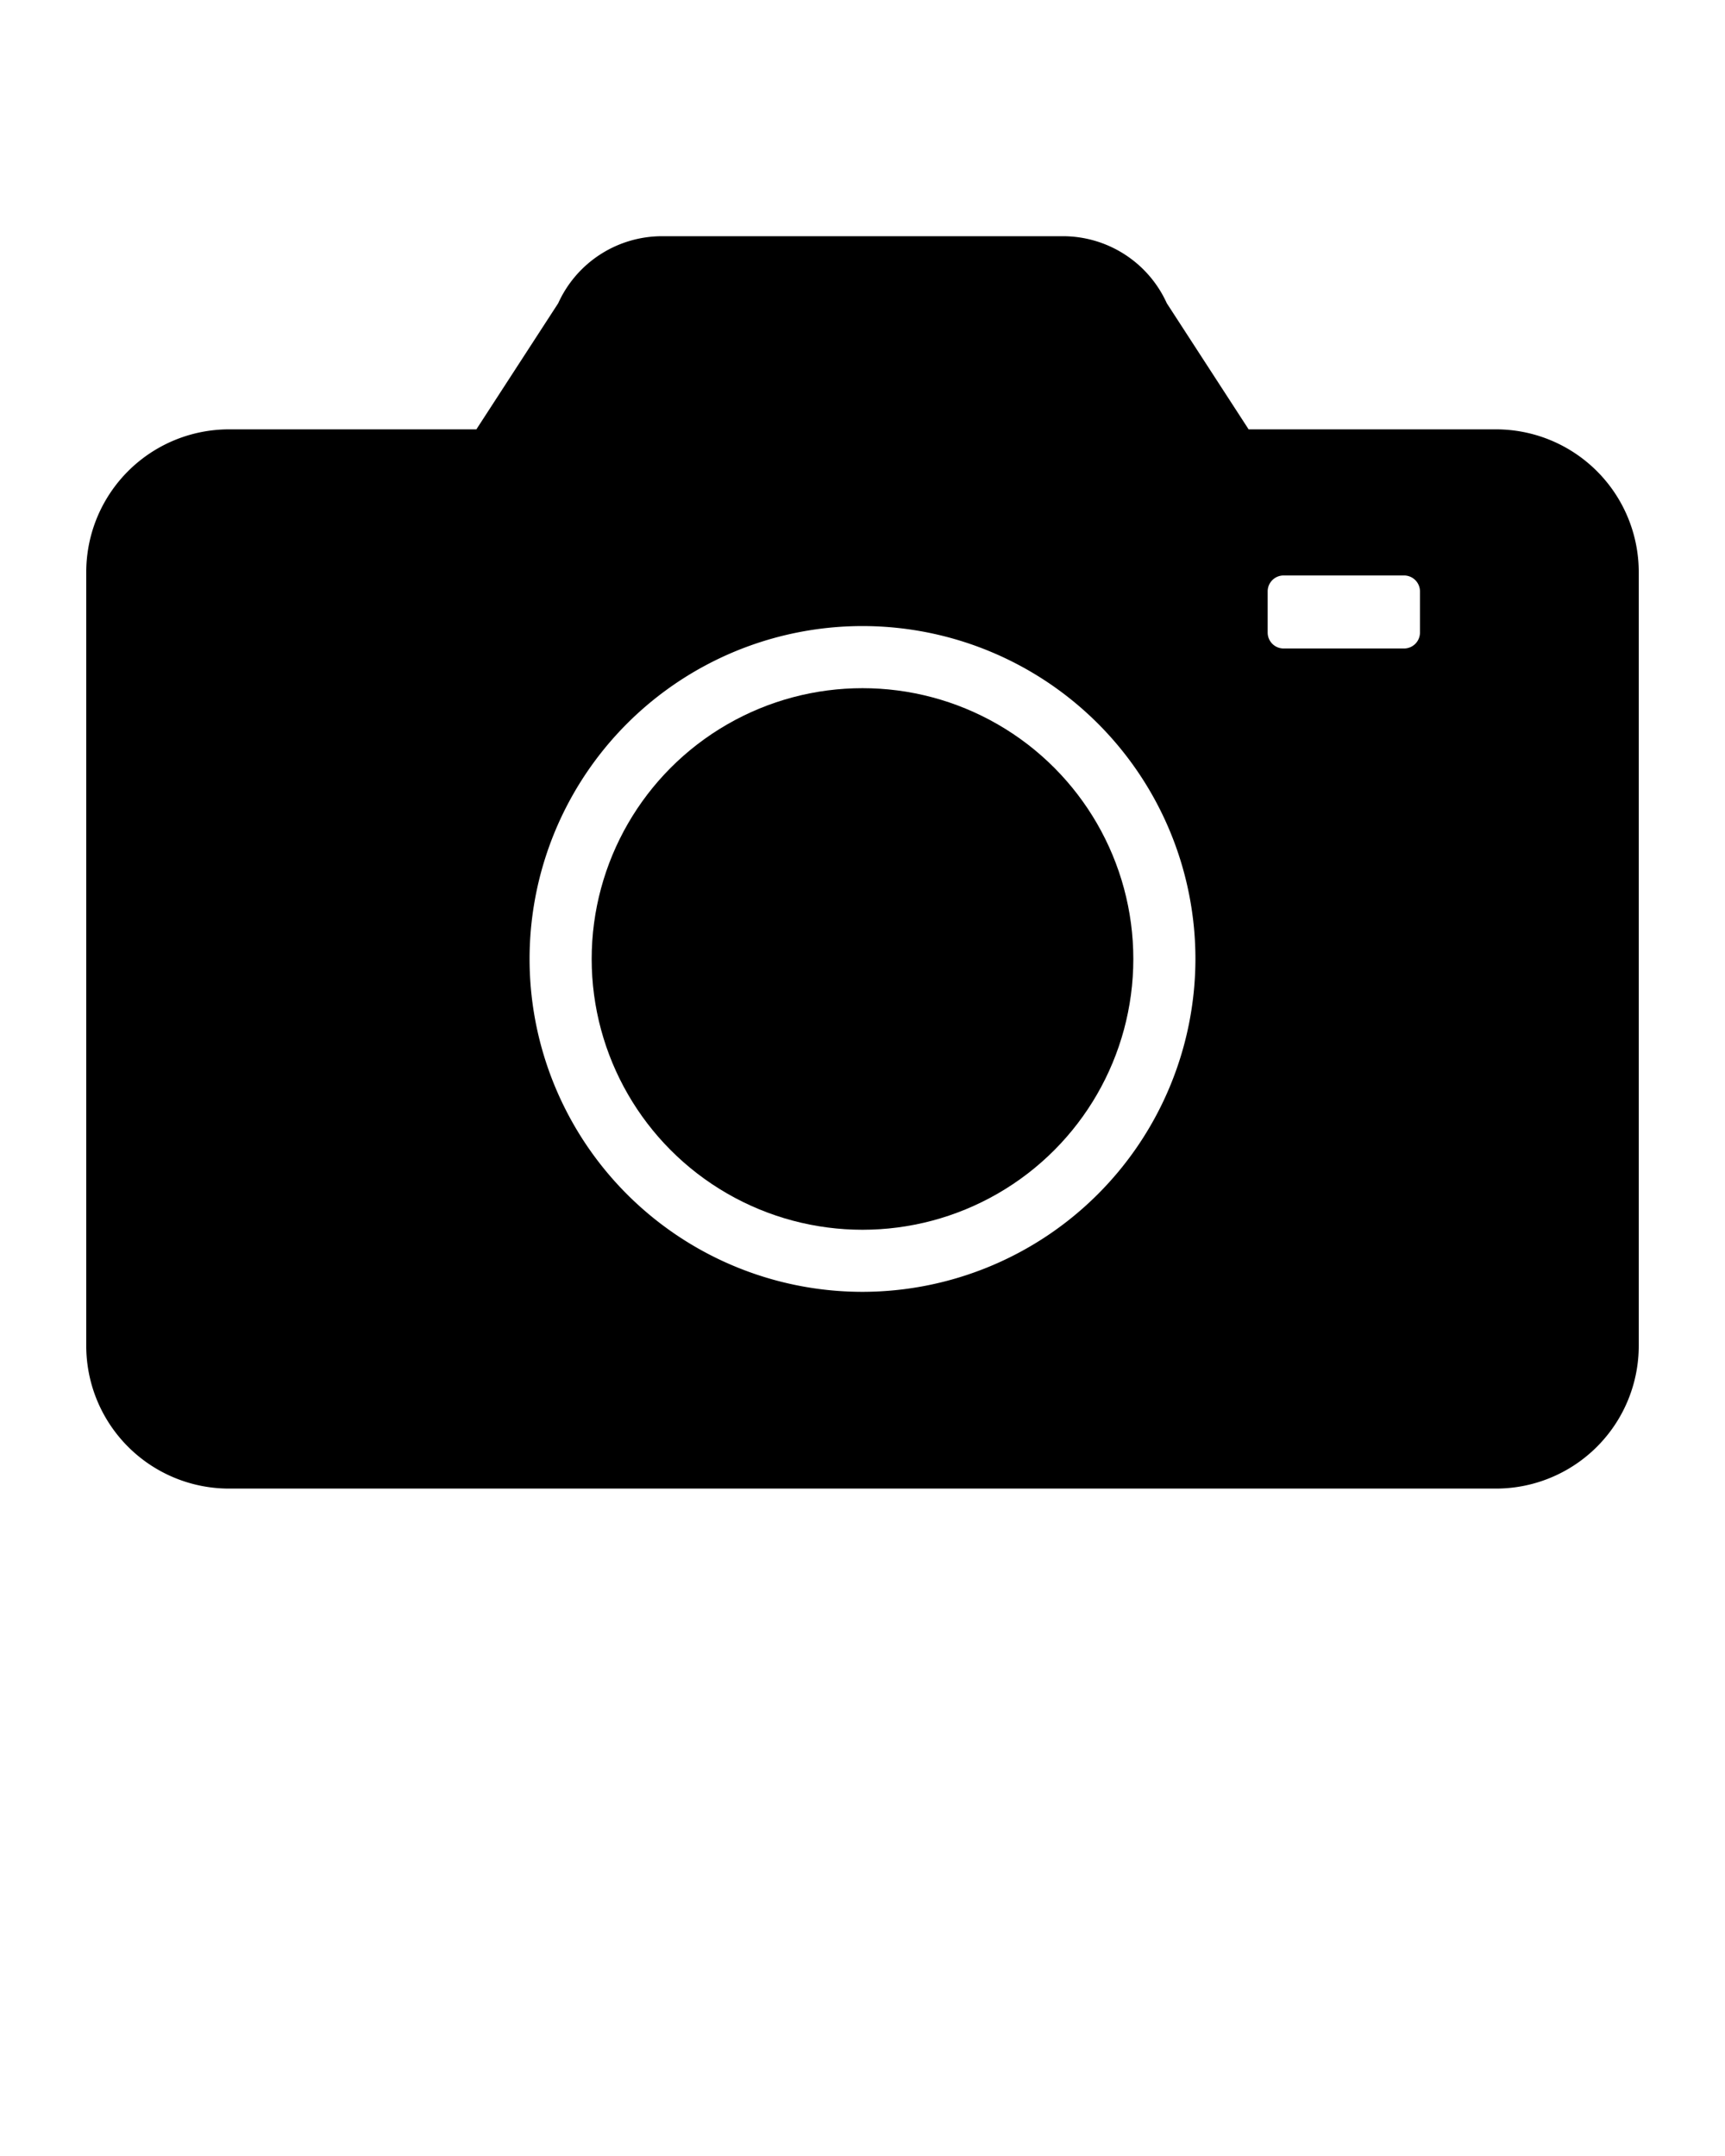 <svg xmlns="http://www.w3.org/2000/svg" data-name="Layer 1" viewBox="0 0 100 125" x="0px" y="0px"><title>gly</title><path d="M86.72,24.893H72.384L67.64,17.581a6.611,6.611,0,0,0-6.025-3.886H38.385a6.611,6.611,0,0,0-6.025,3.886l-4.744,7.312H13.28a8.278,8.278,0,0,0-8.28,8.28V78.025a8.278,8.278,0,0,0,8.28,8.28H86.72a8.278,8.278,0,0,0,8.28-8.28V33.173A8.278,8.278,0,0,0,86.72,24.893ZM50,74.898A19.3,19.3,0,1,1,69.3,55.599,19.322,19.322,0,0,1,50,74.898ZM82.317,36.674a.924.924,0,0,1-.924.924H74.412a.924.924,0,0,1-.924-.924V34.288a.924.924,0,0,1,.924-.924h6.981a.924.924,0,0,1,.924.924Z"/><circle cx="50" cy="55.599" r="15.7"/></svg>